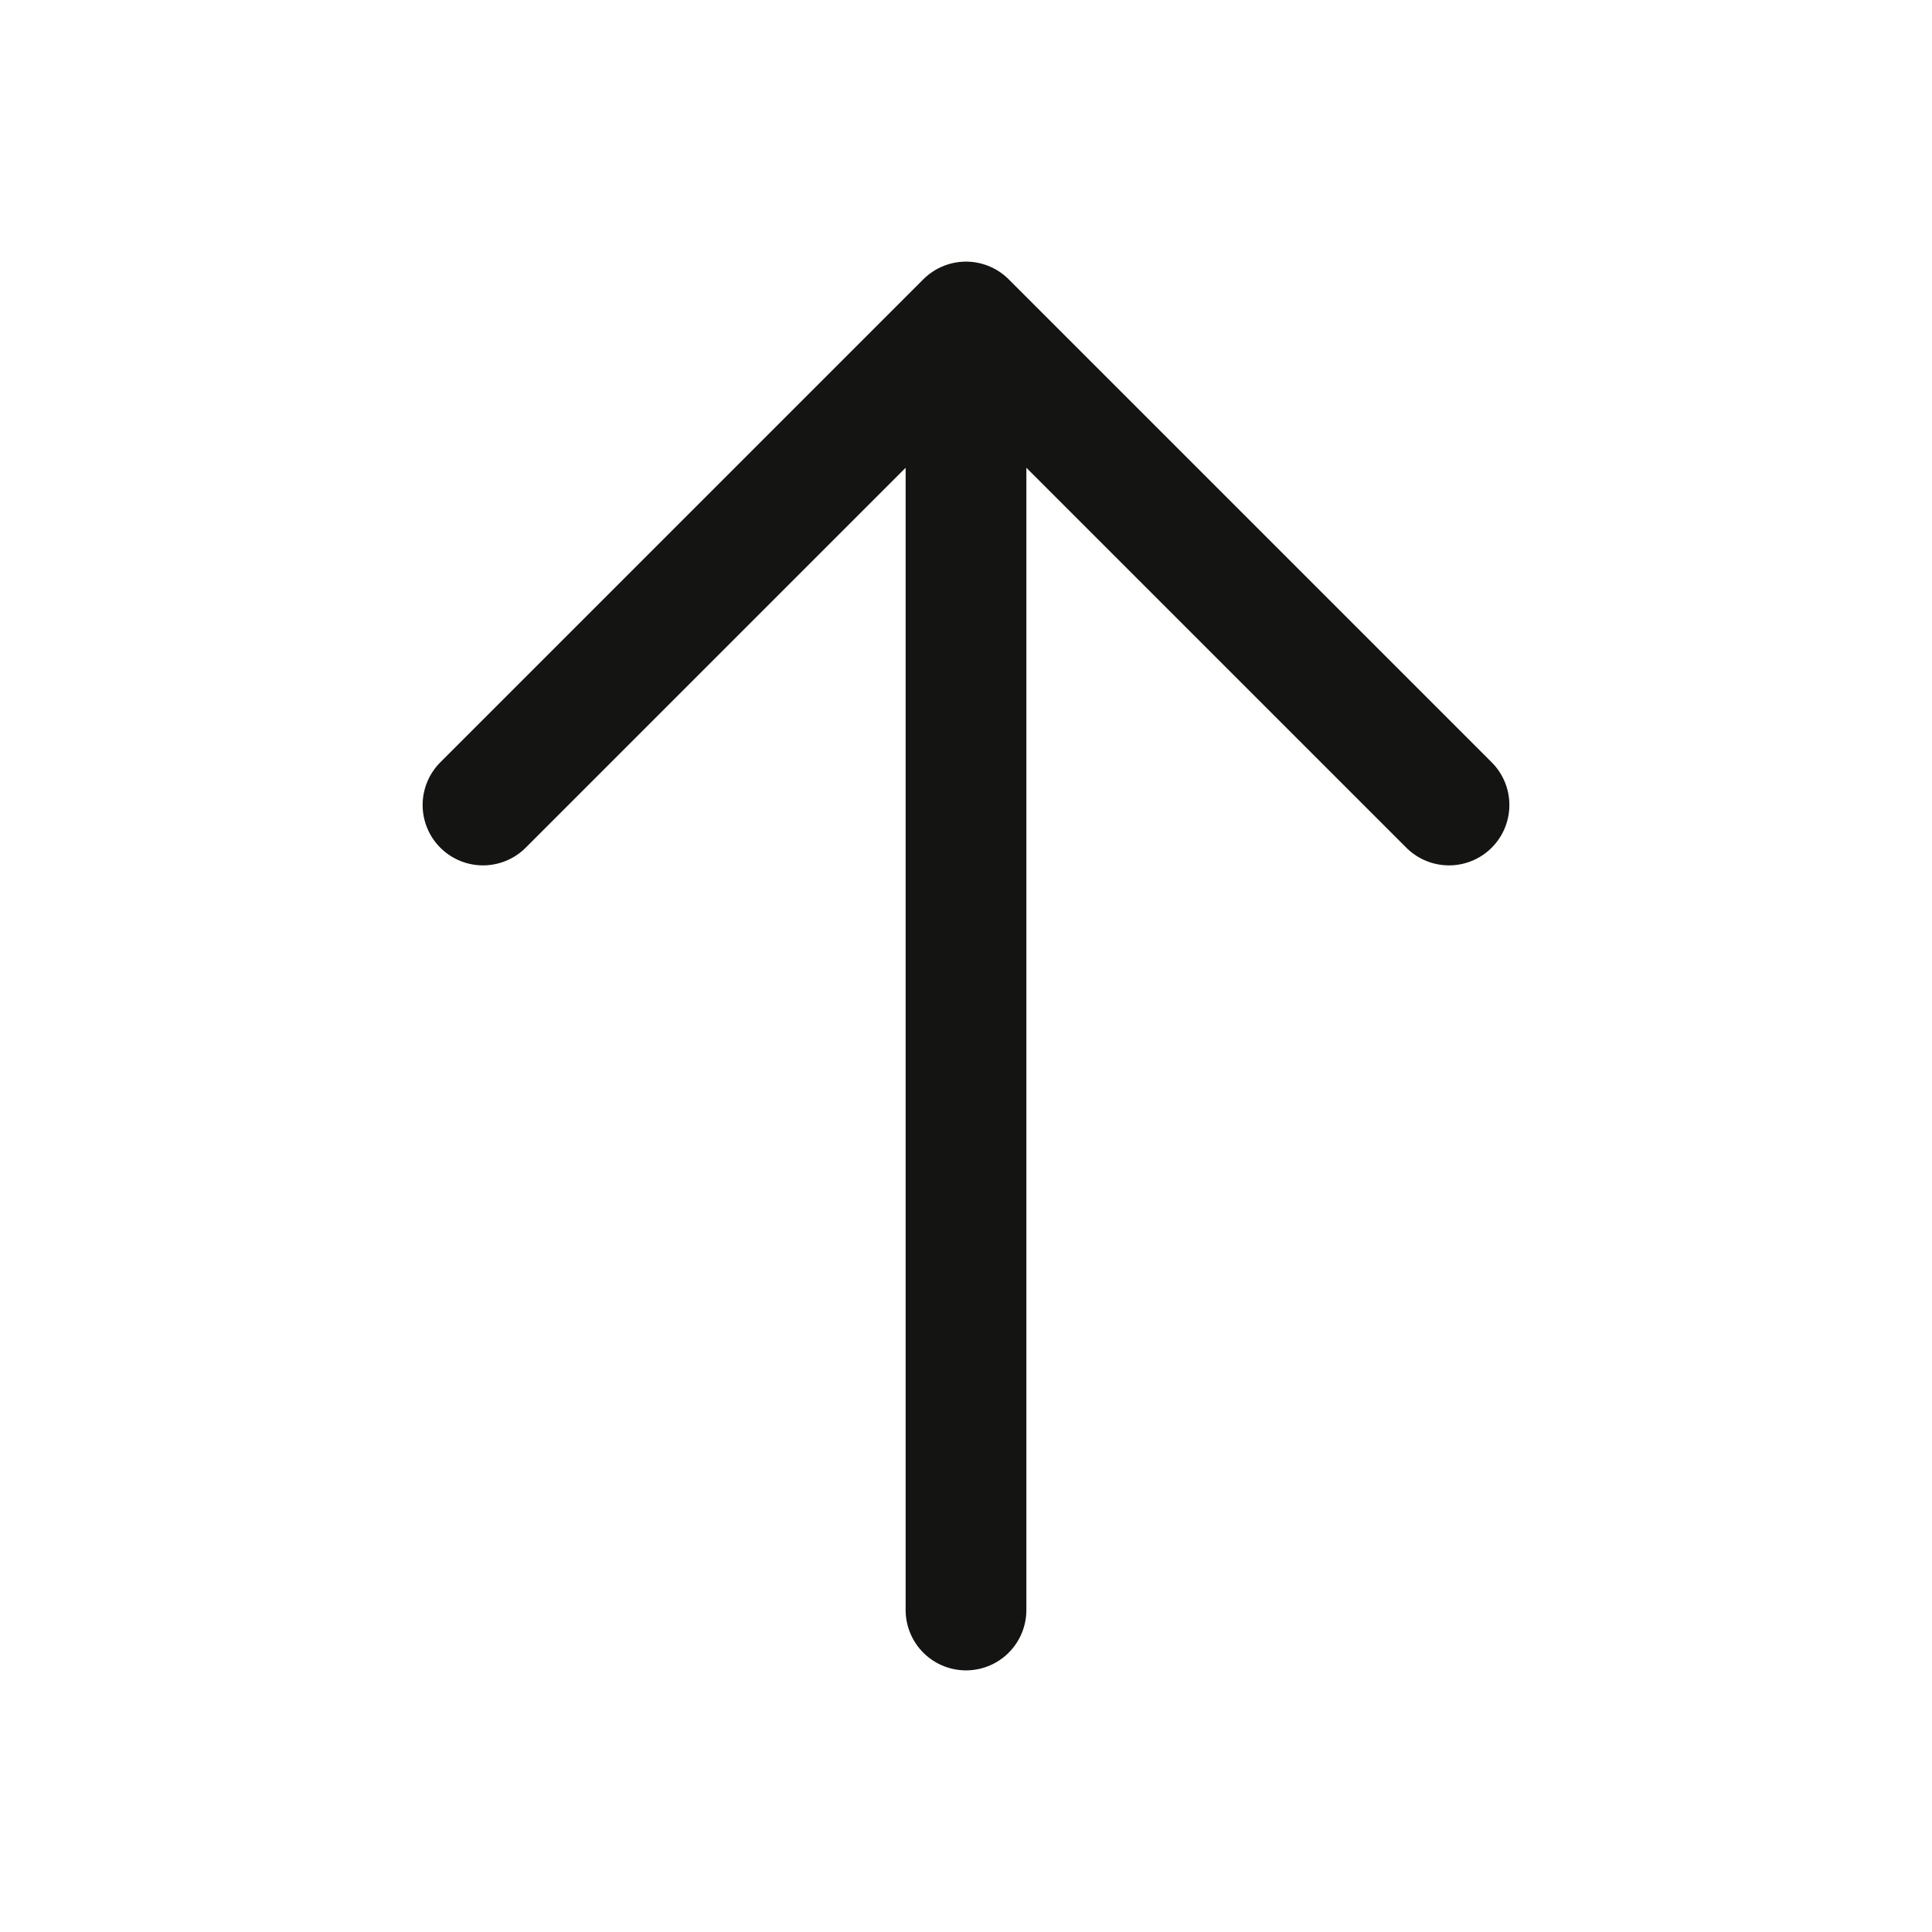 <svg width="24" height="24" viewBox="0 0 24 24" fill="none" xmlns="http://www.w3.org/2000/svg">
<path d="M12 20V4M12 4L6 10M12 4L18 10" stroke="#141412" stroke-width="1.5" stroke-linecap="round" stroke-linejoin="round"/>
</svg>
